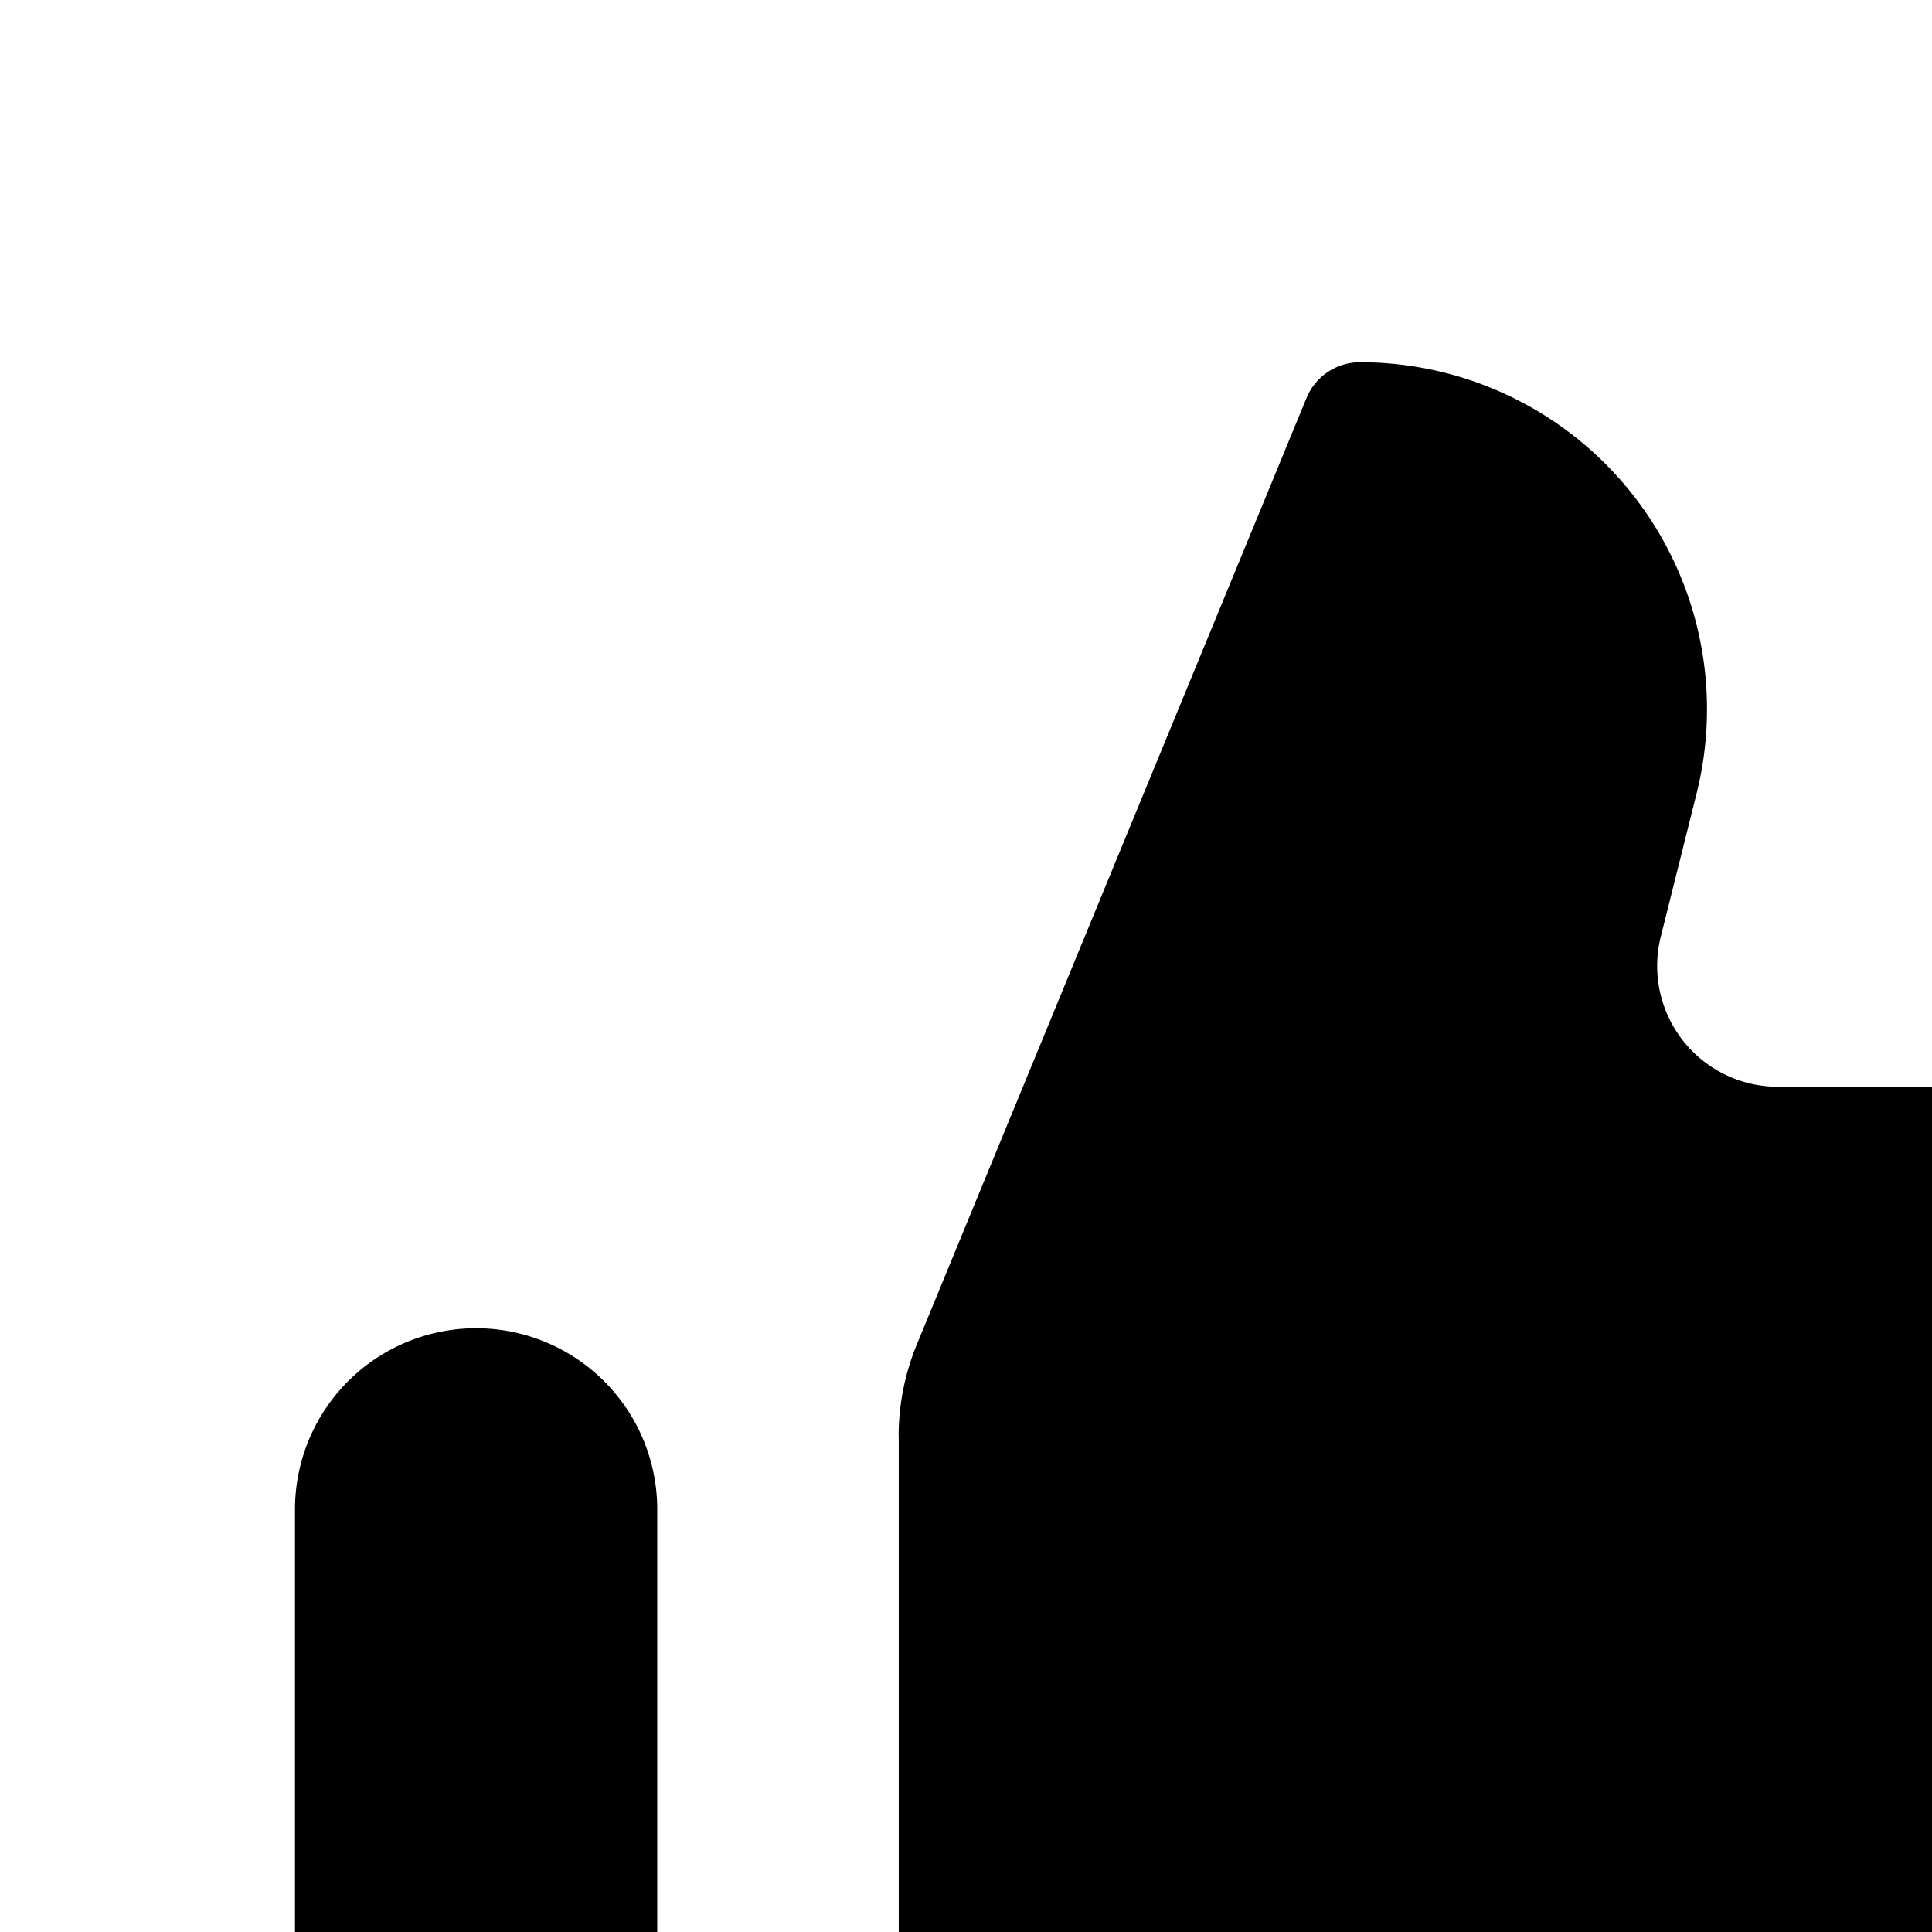 <svg xmlns="http://www.w3.org/2000/svg" viewBox="0 0 16 16"><path d="M7.443 11.896V20a1 1 0 0 0 1 1h6.035a5 5 0 0 0 4.682-3.244l2.27-6.054A2 2 0 0 0 19.557 9h-4.833a1 1 0 0 1-.97-1.243l.297-1.188A2.873 2.873 0 0 0 11.263 3a.479.479 0 0 0-.443.296l-3.227 7.838a2 2 0 0 0-.151.762zm-2 .604a1.5 1.5 0 0 0-3 0v7a1.5 1.5 0 0 0 3 0z"/></svg>